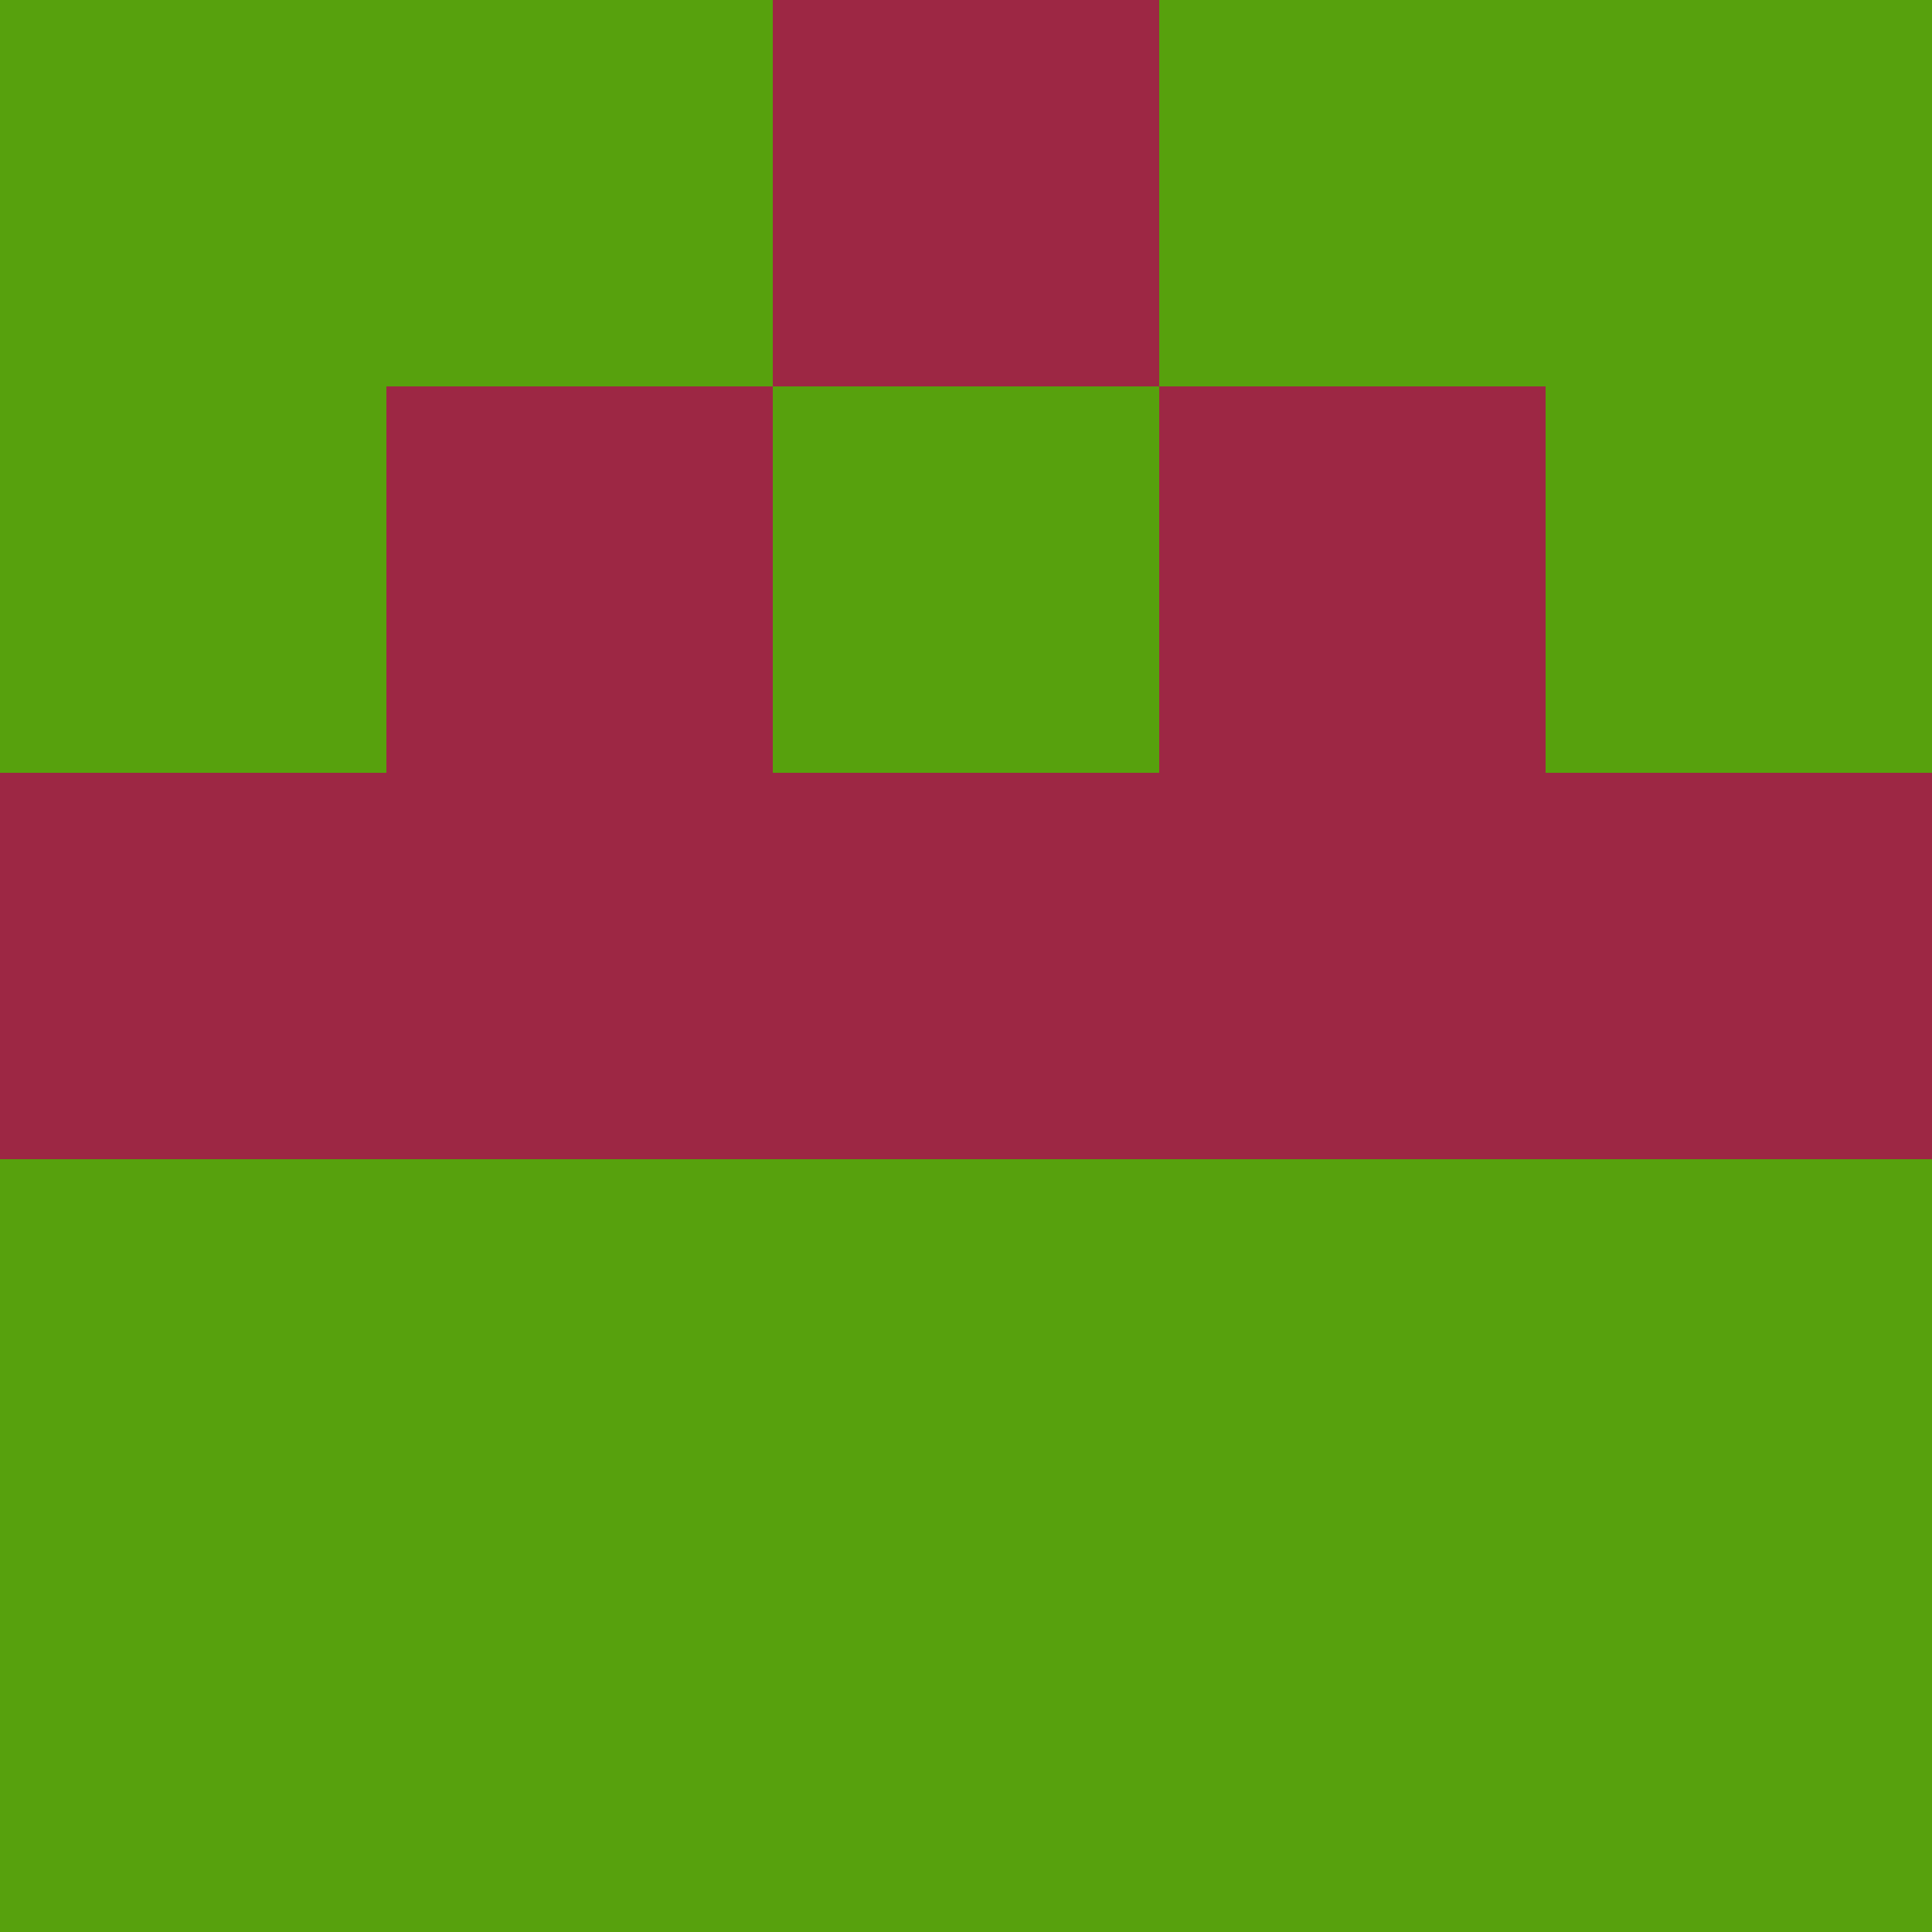 <?xml version="1.0" encoding="utf-8"?>
<!DOCTYPE svg PUBLIC "-//W3C//DTD SVG 20010904//EN"
        "http://www.w3.org/TR/2001/REC-SVG-20010904/DTD/svg10.dtd">

<svg width="400" height="400" viewBox="0 0 5 5"
    xmlns="http://www.w3.org/2000/svg"
    xmlns:xlink="http://www.w3.org/1999/xlink">
            <rect x="0" y="0" width="1" height="1" fill="#57A10D" />
        <rect x="0" y="1" width="1" height="1" fill="#57A10D" />
        <rect x="0" y="2" width="1" height="1" fill="#9D2744" />
        <rect x="0" y="3" width="1" height="1" fill="#57A10D" />
        <rect x="0" y="4" width="1" height="1" fill="#57A10D" />
                <rect x="1" y="0" width="1" height="1" fill="#57A10D" />
        <rect x="1" y="1" width="1" height="1" fill="#9D2744" />
        <rect x="1" y="2" width="1" height="1" fill="#9D2744" />
        <rect x="1" y="3" width="1" height="1" fill="#57A10D" />
        <rect x="1" y="4" width="1" height="1" fill="#57A10D" />
                <rect x="2" y="0" width="1" height="1" fill="#9D2744" />
        <rect x="2" y="1" width="1" height="1" fill="#57A10D" />
        <rect x="2" y="2" width="1" height="1" fill="#9D2744" />
        <rect x="2" y="3" width="1" height="1" fill="#57A10D" />
        <rect x="2" y="4" width="1" height="1" fill="#57A10D" />
                <rect x="3" y="0" width="1" height="1" fill="#57A10D" />
        <rect x="3" y="1" width="1" height="1" fill="#9D2744" />
        <rect x="3" y="2" width="1" height="1" fill="#9D2744" />
        <rect x="3" y="3" width="1" height="1" fill="#57A10D" />
        <rect x="3" y="4" width="1" height="1" fill="#57A10D" />
                <rect x="4" y="0" width="1" height="1" fill="#57A10D" />
        <rect x="4" y="1" width="1" height="1" fill="#57A10D" />
        <rect x="4" y="2" width="1" height="1" fill="#9D2744" />
        <rect x="4" y="3" width="1" height="1" fill="#57A10D" />
        <rect x="4" y="4" width="1" height="1" fill="#57A10D" />
        
</svg>


